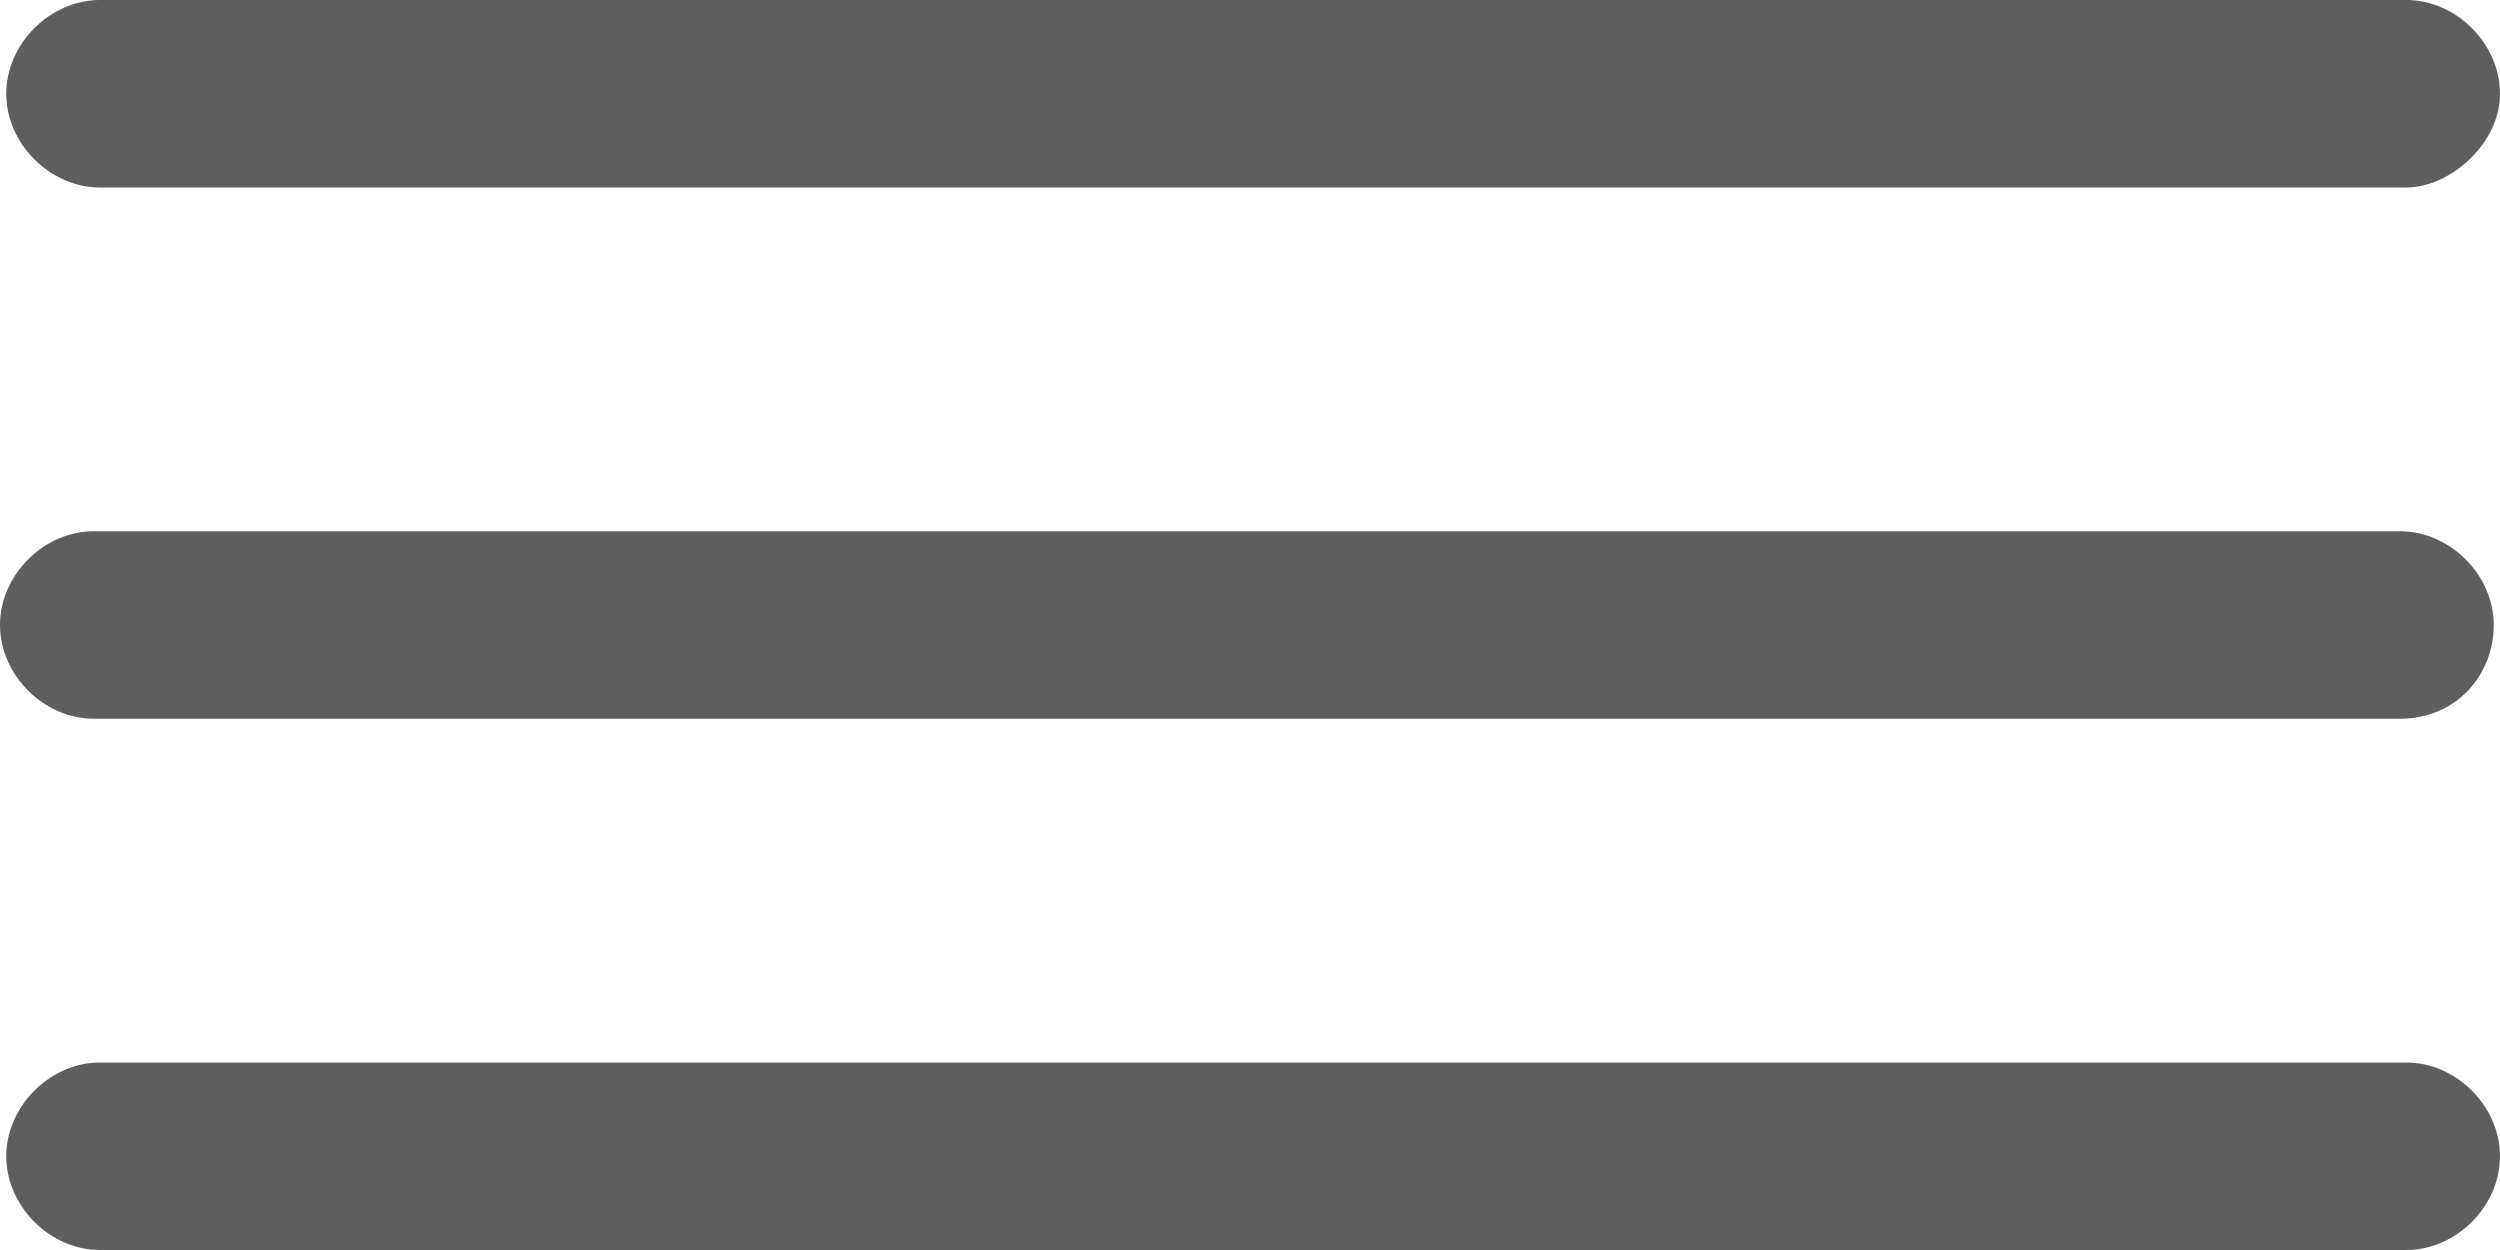 <?xml version="1.0" encoding="utf-8"?>
<!-- Generator: Adobe Illustrator 19.1.0, SVG Export Plug-In . SVG Version: 6.00 Build 0)  -->
<!DOCTYPE svg PUBLIC "-//W3C//DTD SVG 1.1//EN" "http://www.w3.org/Graphics/SVG/1.1/DTD/svg11.dtd">
<svg version="1.1" id="Layer_1" xmlns="http://www.w3.org/2000/svg" xmlns:xlink="http://www.w3.org/1999/xlink" x="0px" y="0px"
	 width="40px" height="20px" viewBox="-24 26 40 20" style="enable-background:new -24 26 40 20;" xml:space="preserve">
<style type="text/css">
	.st0{fill:#5E5E5E;}
</style>
<path class="st0" d="M14.5,29h-36.9c-0.8,0-1.5-0.7-1.5-1.5s0.7-1.5,1.5-1.5h36.9c0.8,0,1.5,0.7,1.5,1.5S15.2,29,14.5,29z"/>
<path class="st0" d="M14.5,46h-36.9c-0.8,0-1.5-0.7-1.5-1.5s0.7-1.5,1.5-1.5h36.9c0.8,0,1.5,0.7,1.5,1.5S15.3,46,14.5,46z"/>
<path class="st0" d="M14.4,37.5h-36.9c-0.8,0-1.5-0.7-1.5-1.5s0.7-1.5,1.5-1.5h36.9c0.8,0,1.5,0.7,1.5,1.5S15.3,37.5,14.4,37.5z"/>
</svg>
